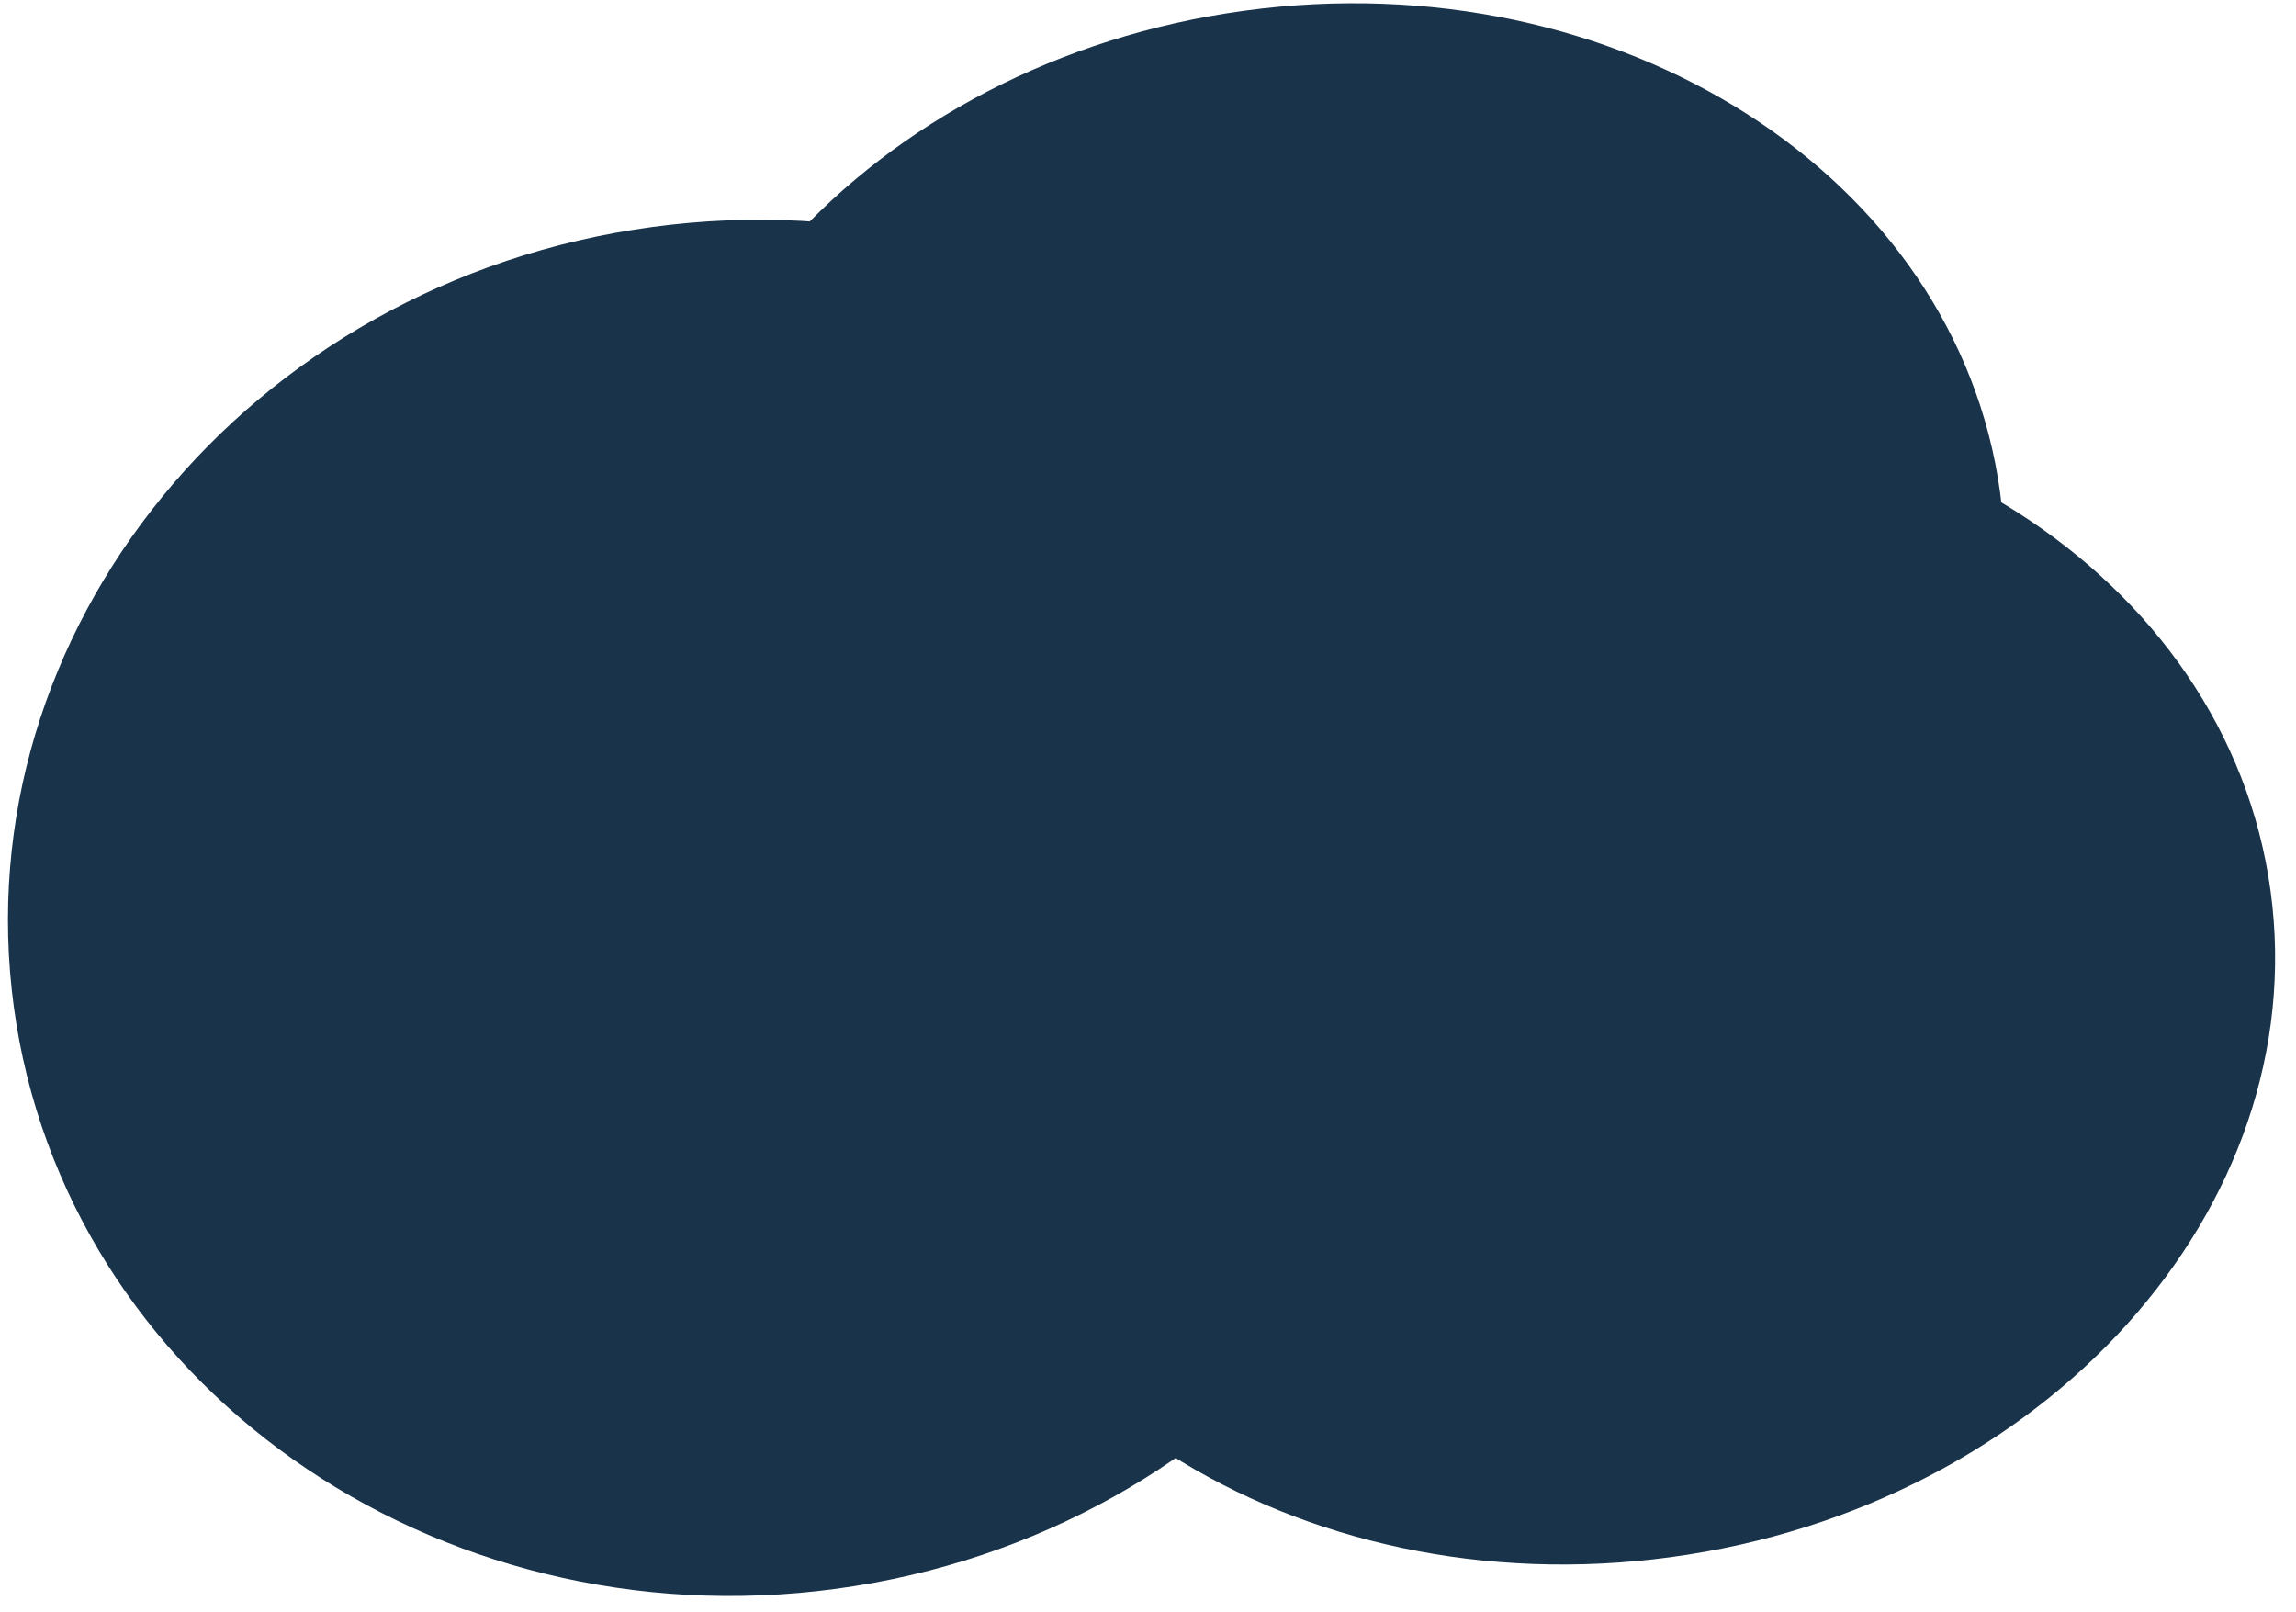 <svg width="104" height="73" viewBox="0 0 104 73" fill="none" xmlns="http://www.w3.org/2000/svg">
<path d="M41.483 48.685C43.431 63.044 58.747 72.821 75.693 70.522C92.639 68.223 104.797 54.72 102.849 40.361C100.902 26.002 85.585 16.225 68.639 18.524C51.693 20.823 39.535 34.326 41.483 48.685Z" fill="#19334A"/>
<path d="M29.232 30.643C31.18 45.002 46.496 54.779 63.442 52.48C80.388 50.181 92.546 36.678 90.599 22.319C88.651 7.96 73.335 -1.817 56.389 0.482C39.443 2.78 27.284 16.284 29.232 30.643Z" fill="#19334A"/>
<path d="M0.627 45.607C2.937 62.637 19.625 74.433 37.9 71.954C56.175 69.475 69.117 53.66 66.806 36.629C64.496 19.599 47.809 7.803 29.534 10.282C11.259 12.761 -1.683 28.576 0.627 45.607Z" fill="#19334A"/>
</svg>
